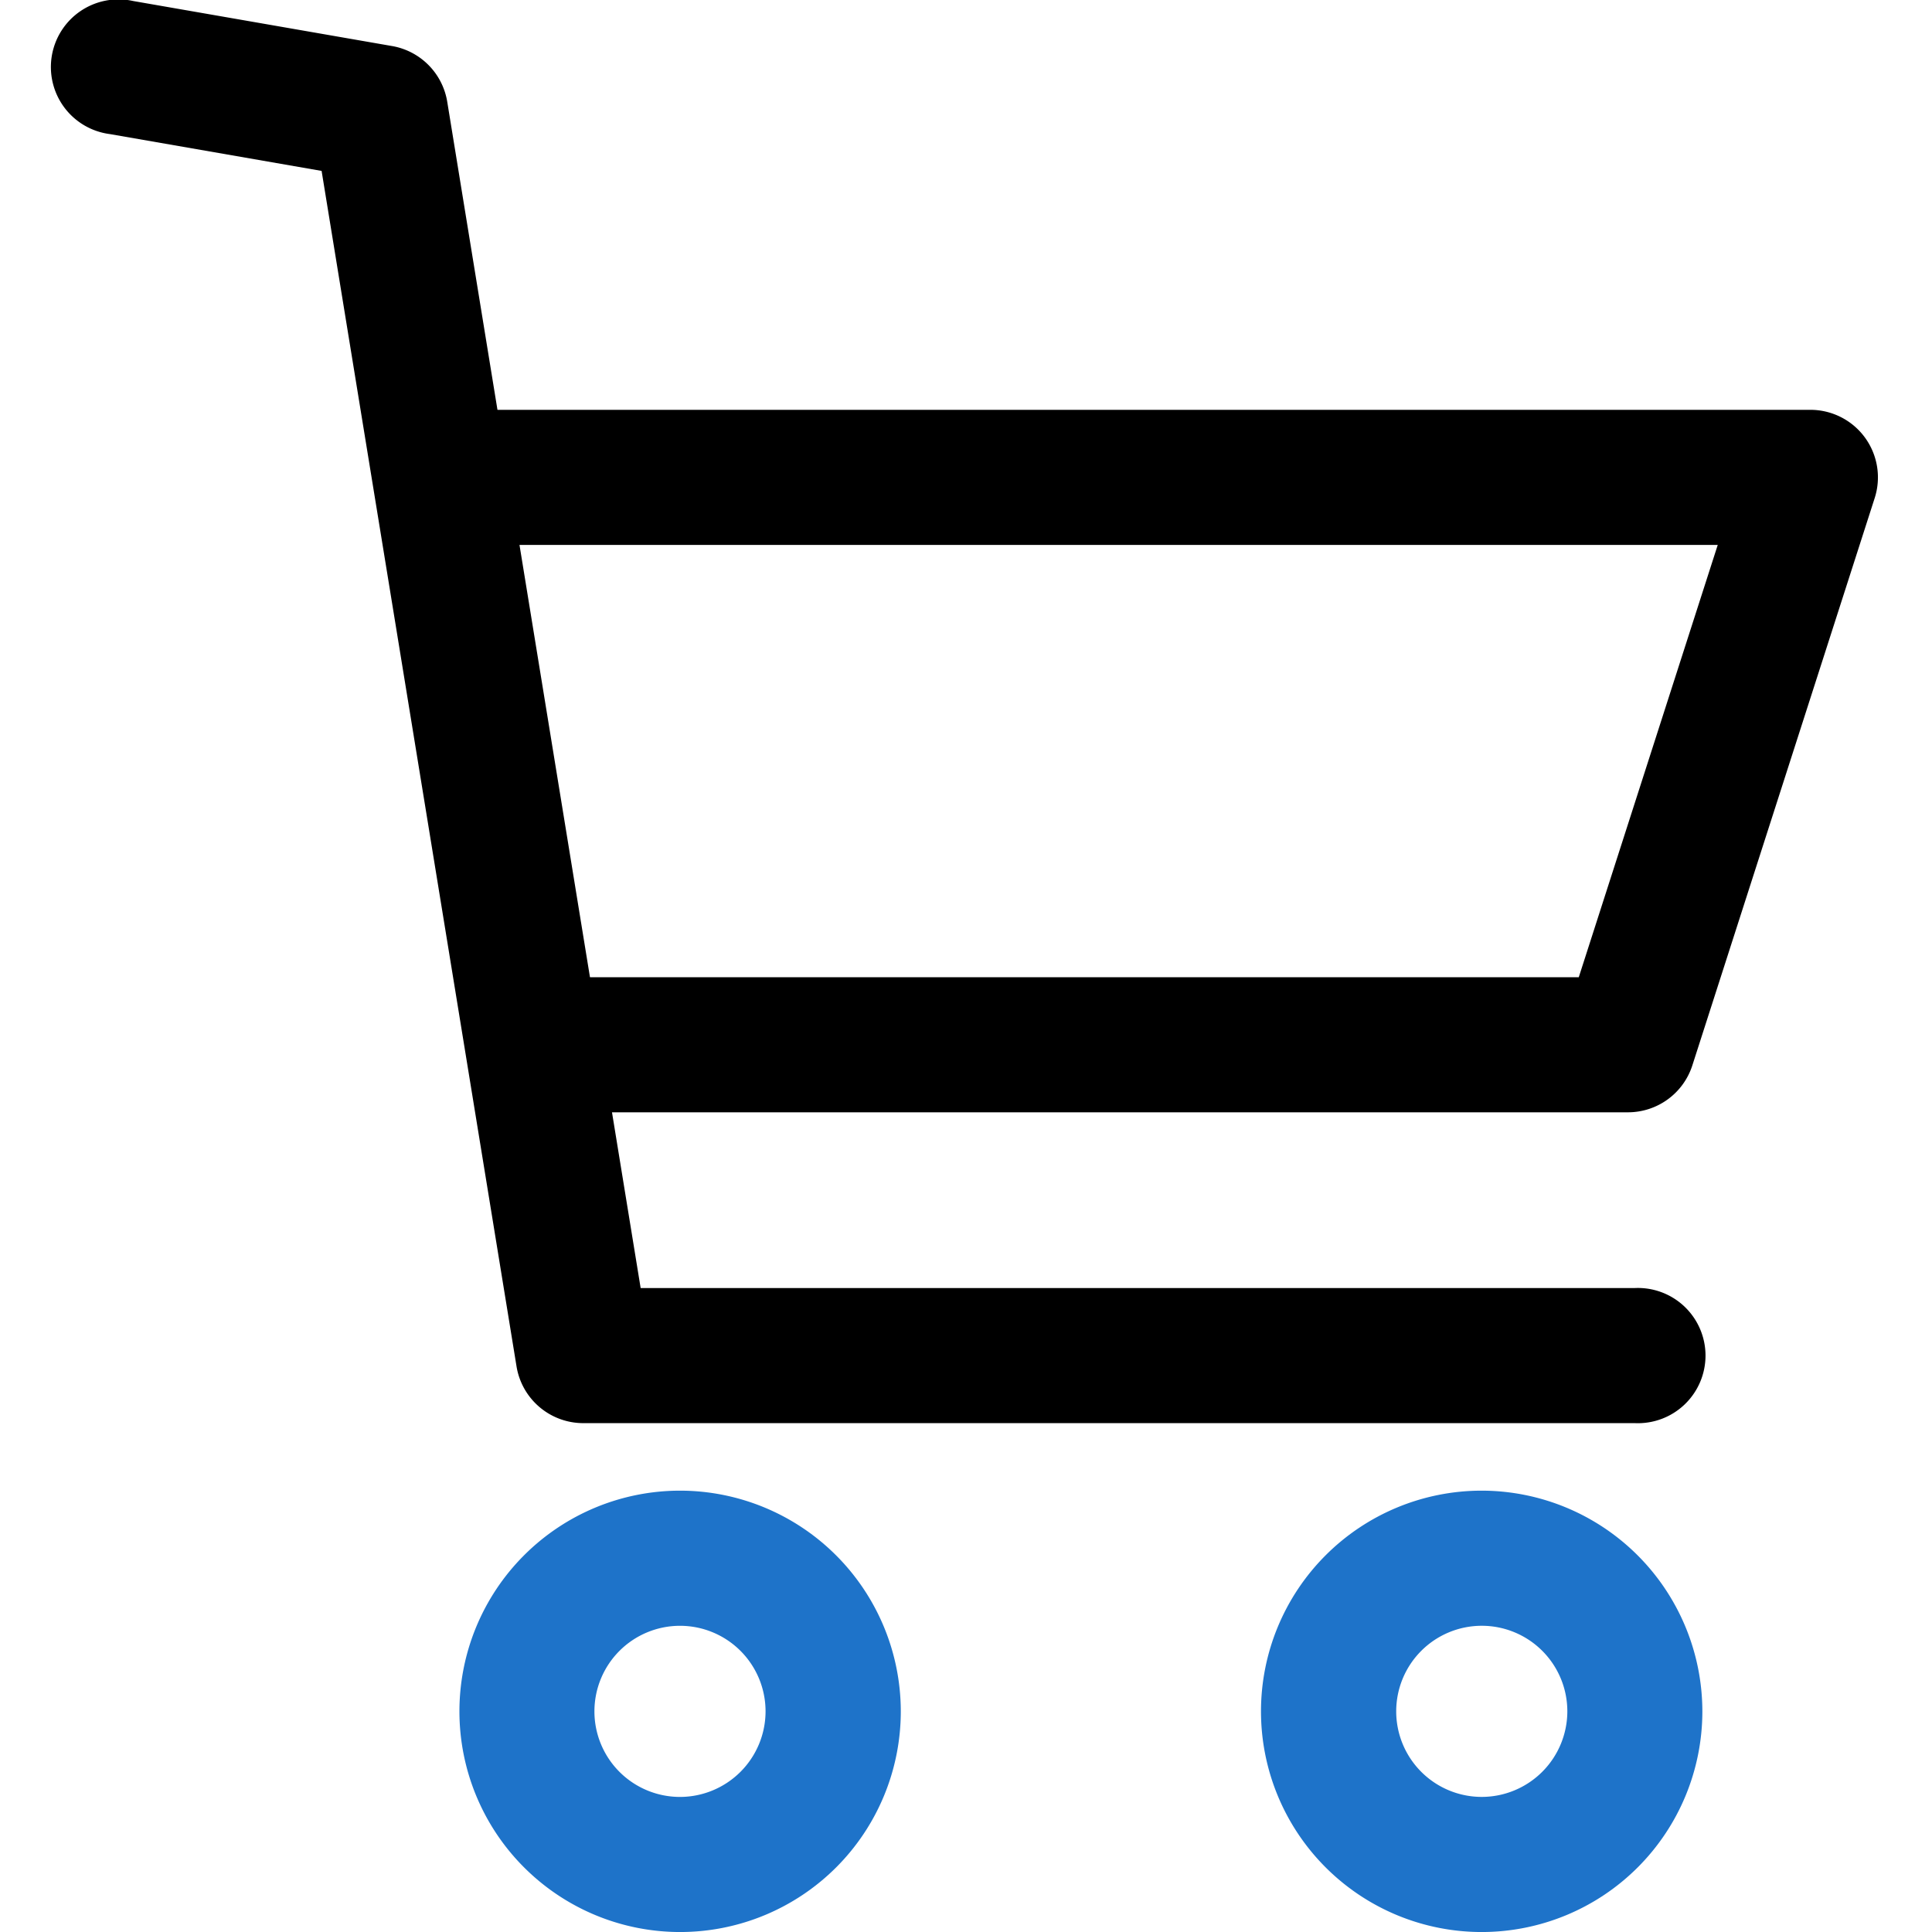 <svg xmlns="http://www.w3.org/2000/svg" xmlns:xlink="http://www.w3.org/1999/xlink" width="80" height="80" viewBox="0 0 80 80">
  <defs>
    <clipPath id="clip-path">
      <rect id="Rectangle_140" data-name="Rectangle 140" width="80" height="80" transform="translate(256 2432)" fill="#737373"/>
    </clipPath>
  </defs>
  <g id="Add_to_Cart" data-name="Add to Cart" transform="translate(-256 -2432)" clip-path="url(#clip-path)">
    <g id="shopping-cart" transform="translate(256 2432)">
      <g id="Group_3525" data-name="Group 3525">
        <g id="Group_3524" data-name="Group 3524">
          <g id="Group_3523" data-name="Group 3523">
            <path id="Path_1422" data-name="Path 1422" d="M28.158,61.725A9.138,9.138,0,1,0,37.3,70.862,9.147,9.147,0,0,0,28.158,61.725Zm0,12.682A3.543,3.543,0,1,1,31.7,70.863,3.547,3.547,0,0,1,28.158,74.407Z" fill="#1e73c9"/>
            <path id="Path_1423" data-name="Path 1423" d="M61.353,61.725a9.138,9.138,0,1,0,9.138,9.138A9.148,9.148,0,0,0,61.353,61.725Zm0,12.681A3.543,3.543,0,1,1,64.9,70.862,3.548,3.548,0,0,1,61.353,74.406Z" fill="#1e73c9"/>
            <path id="Path_1424" data-name="Path 1424" d="M24.149,58.929H67.692a2.8,2.8,0,1,0,0-5.594H26.528L18.519,4.213a2.8,2.8,0,0,0-2.282-2.306L5.515.042a2.8,2.8,0,1,0-.96,5.511l8.762,1.524,8.071,49.5A2.8,2.8,0,0,0,24.149,58.929Z"/>
          </g>
        </g>
      </g>
      <g id="Group_3527" data-name="Group 3527">
        <g id="Group_3526" data-name="Group 3526">
          <path id="Path_1425" data-name="Path 1425" d="M77.225,18.12a2.8,2.8,0,0,0-2.26-1.15H18.088v5.594h53.04l-5.754,17.9H22.1v5.594H67.413a2.8,2.8,0,0,0,2.663-1.941l7.553-23.5A2.8,2.8,0,0,0,77.225,18.12Z"/>
        </g>
      </g>
    </g>
  </g>
</svg>
